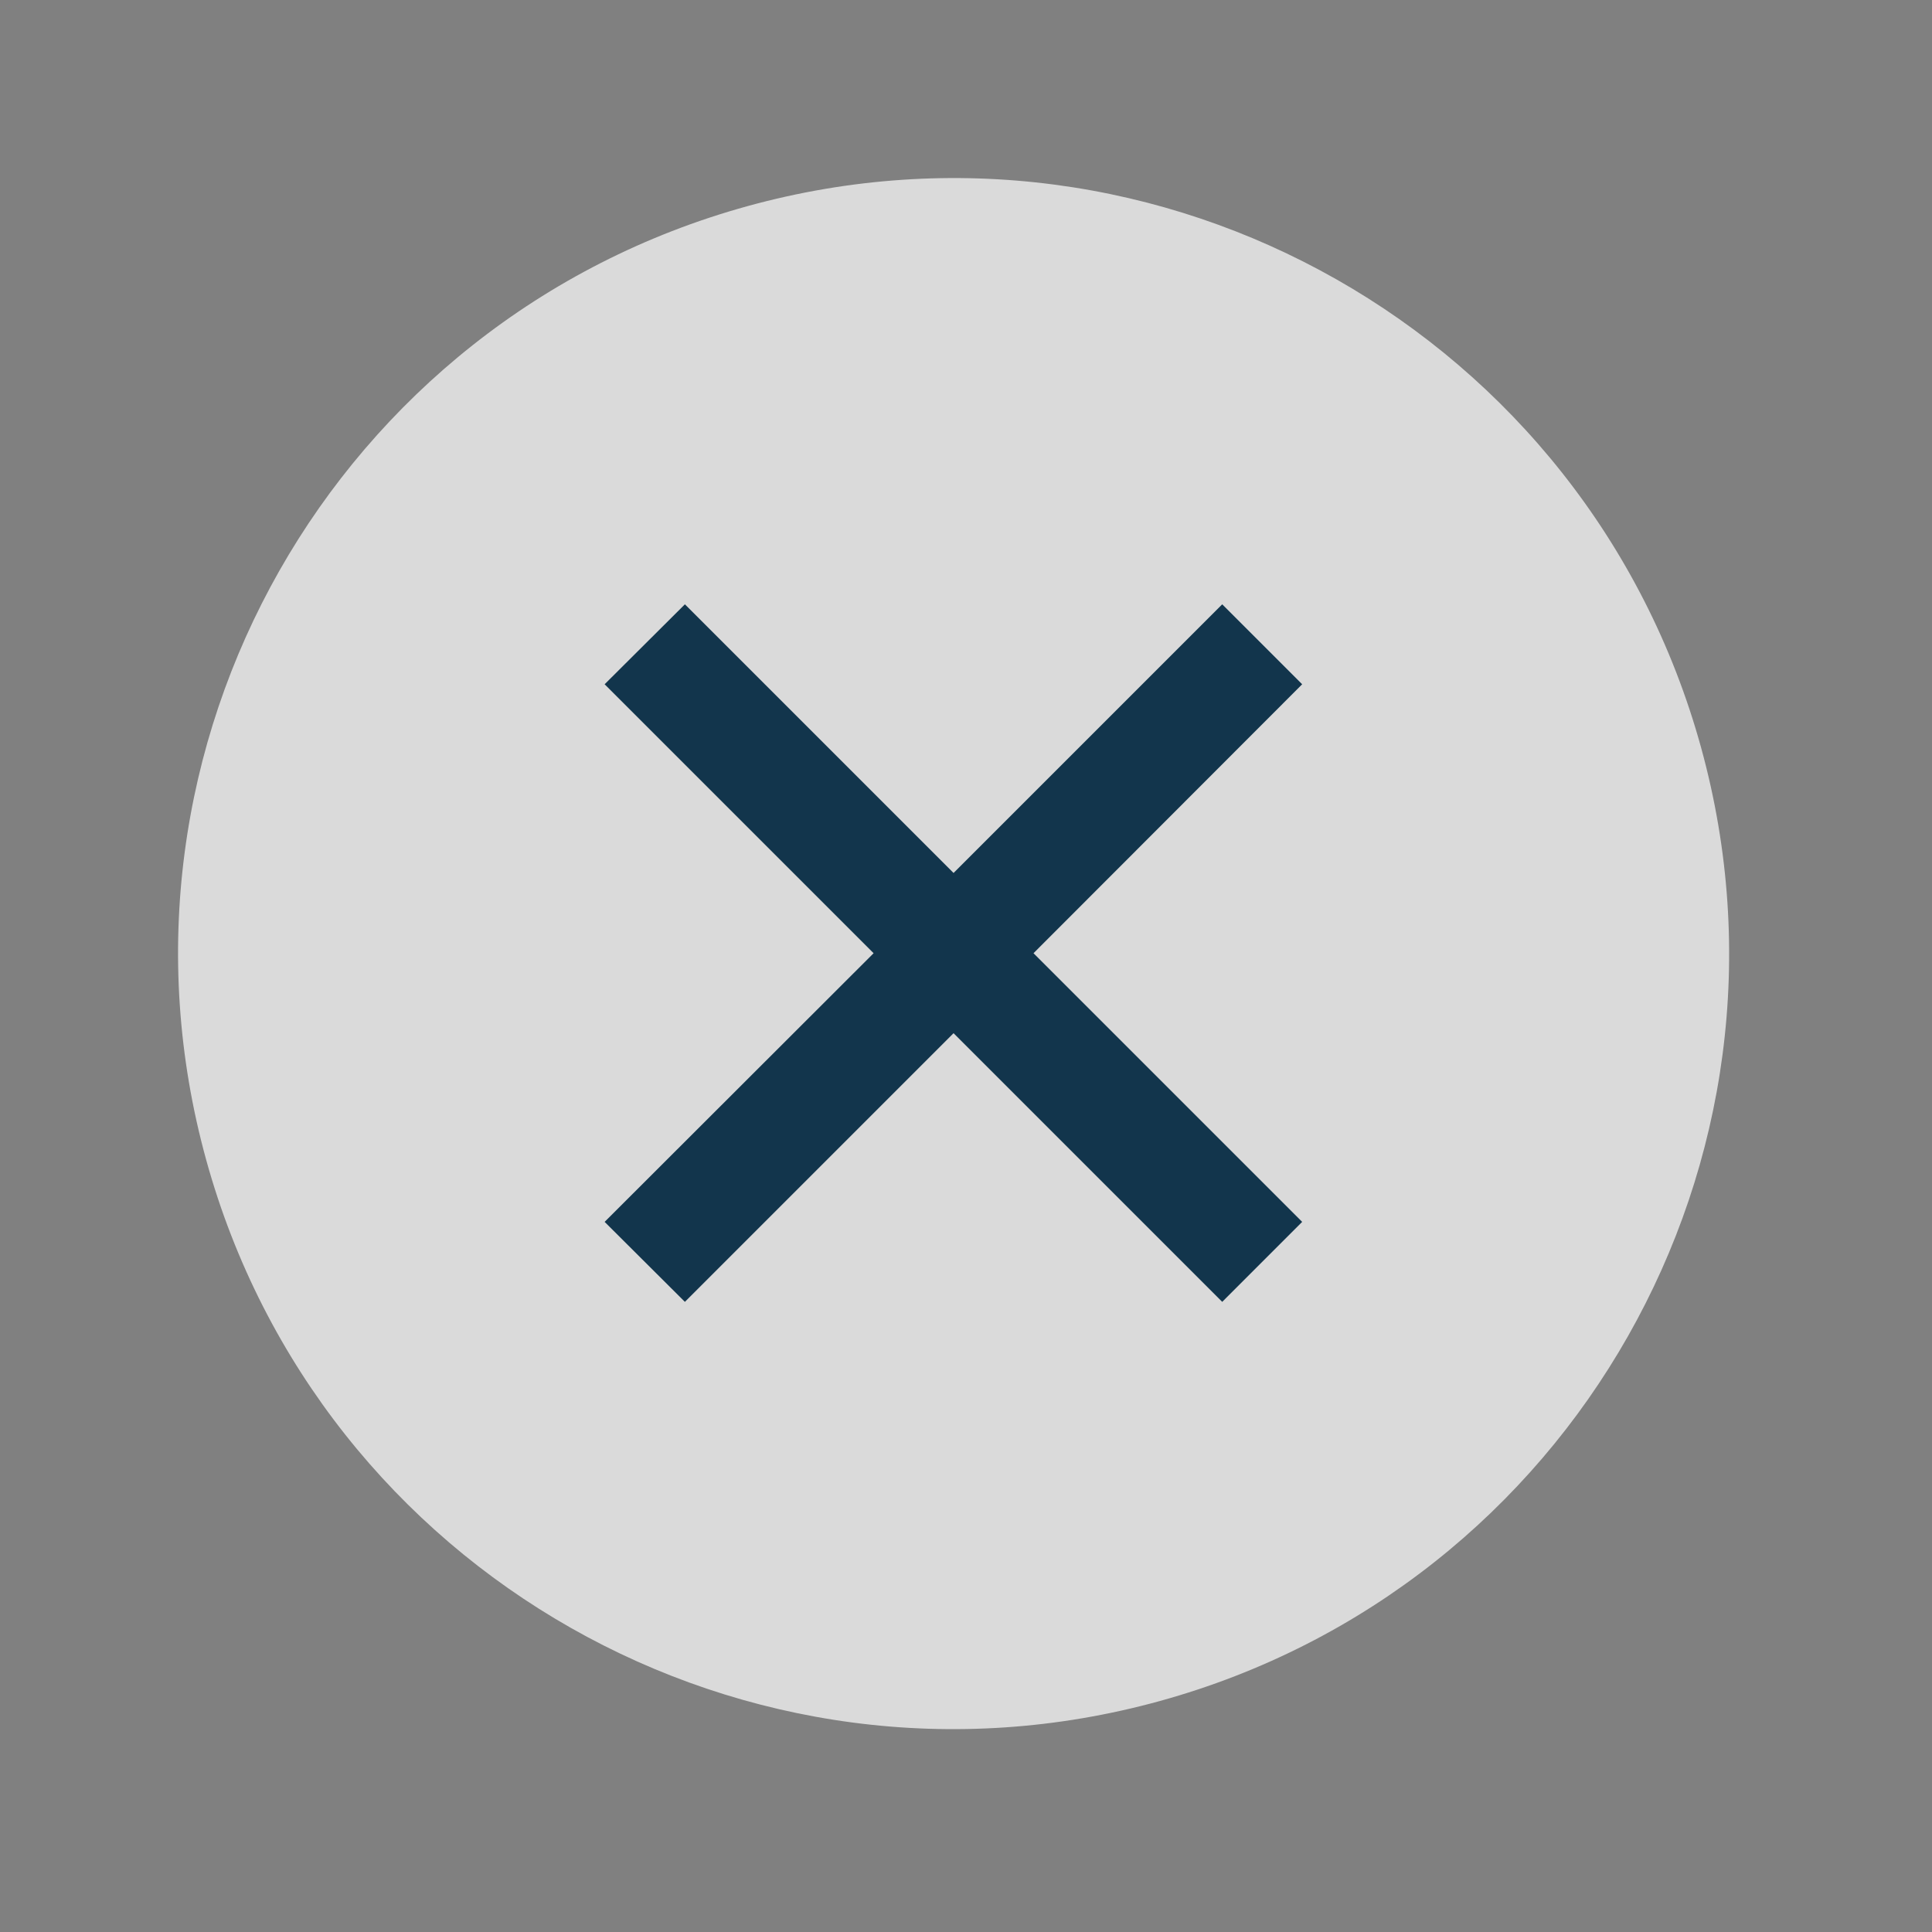 <svg width="68" height="68" viewBox="0 0 68 68" fill="none" xmlns="http://www.w3.org/2000/svg">
<rect x="0" y="0" width="68" height="68" fill="#808080" stroke="none"/>
<path opacity="0.71" d="M40.82 59.871C55.349 55.863 63.878 40.836 59.871 26.307C55.863 11.778 40.836 3.249 26.307 7.256C11.778 11.264 3.249 26.291 7.256 40.82C11.264 55.349 26.291 63.878 40.82 59.871Z" fill="white"/>
<path d="M45.832 24.084L43.018 21.27L33.562 30.726L24.106 21.27L21.281 24.084L30.748 33.55L21.281 43.006L24.106 45.821L33.562 36.365L43.018 45.821L45.832 43.006L36.376 33.55L45.832 24.084Z" fill="#12354C"/>
</svg>
